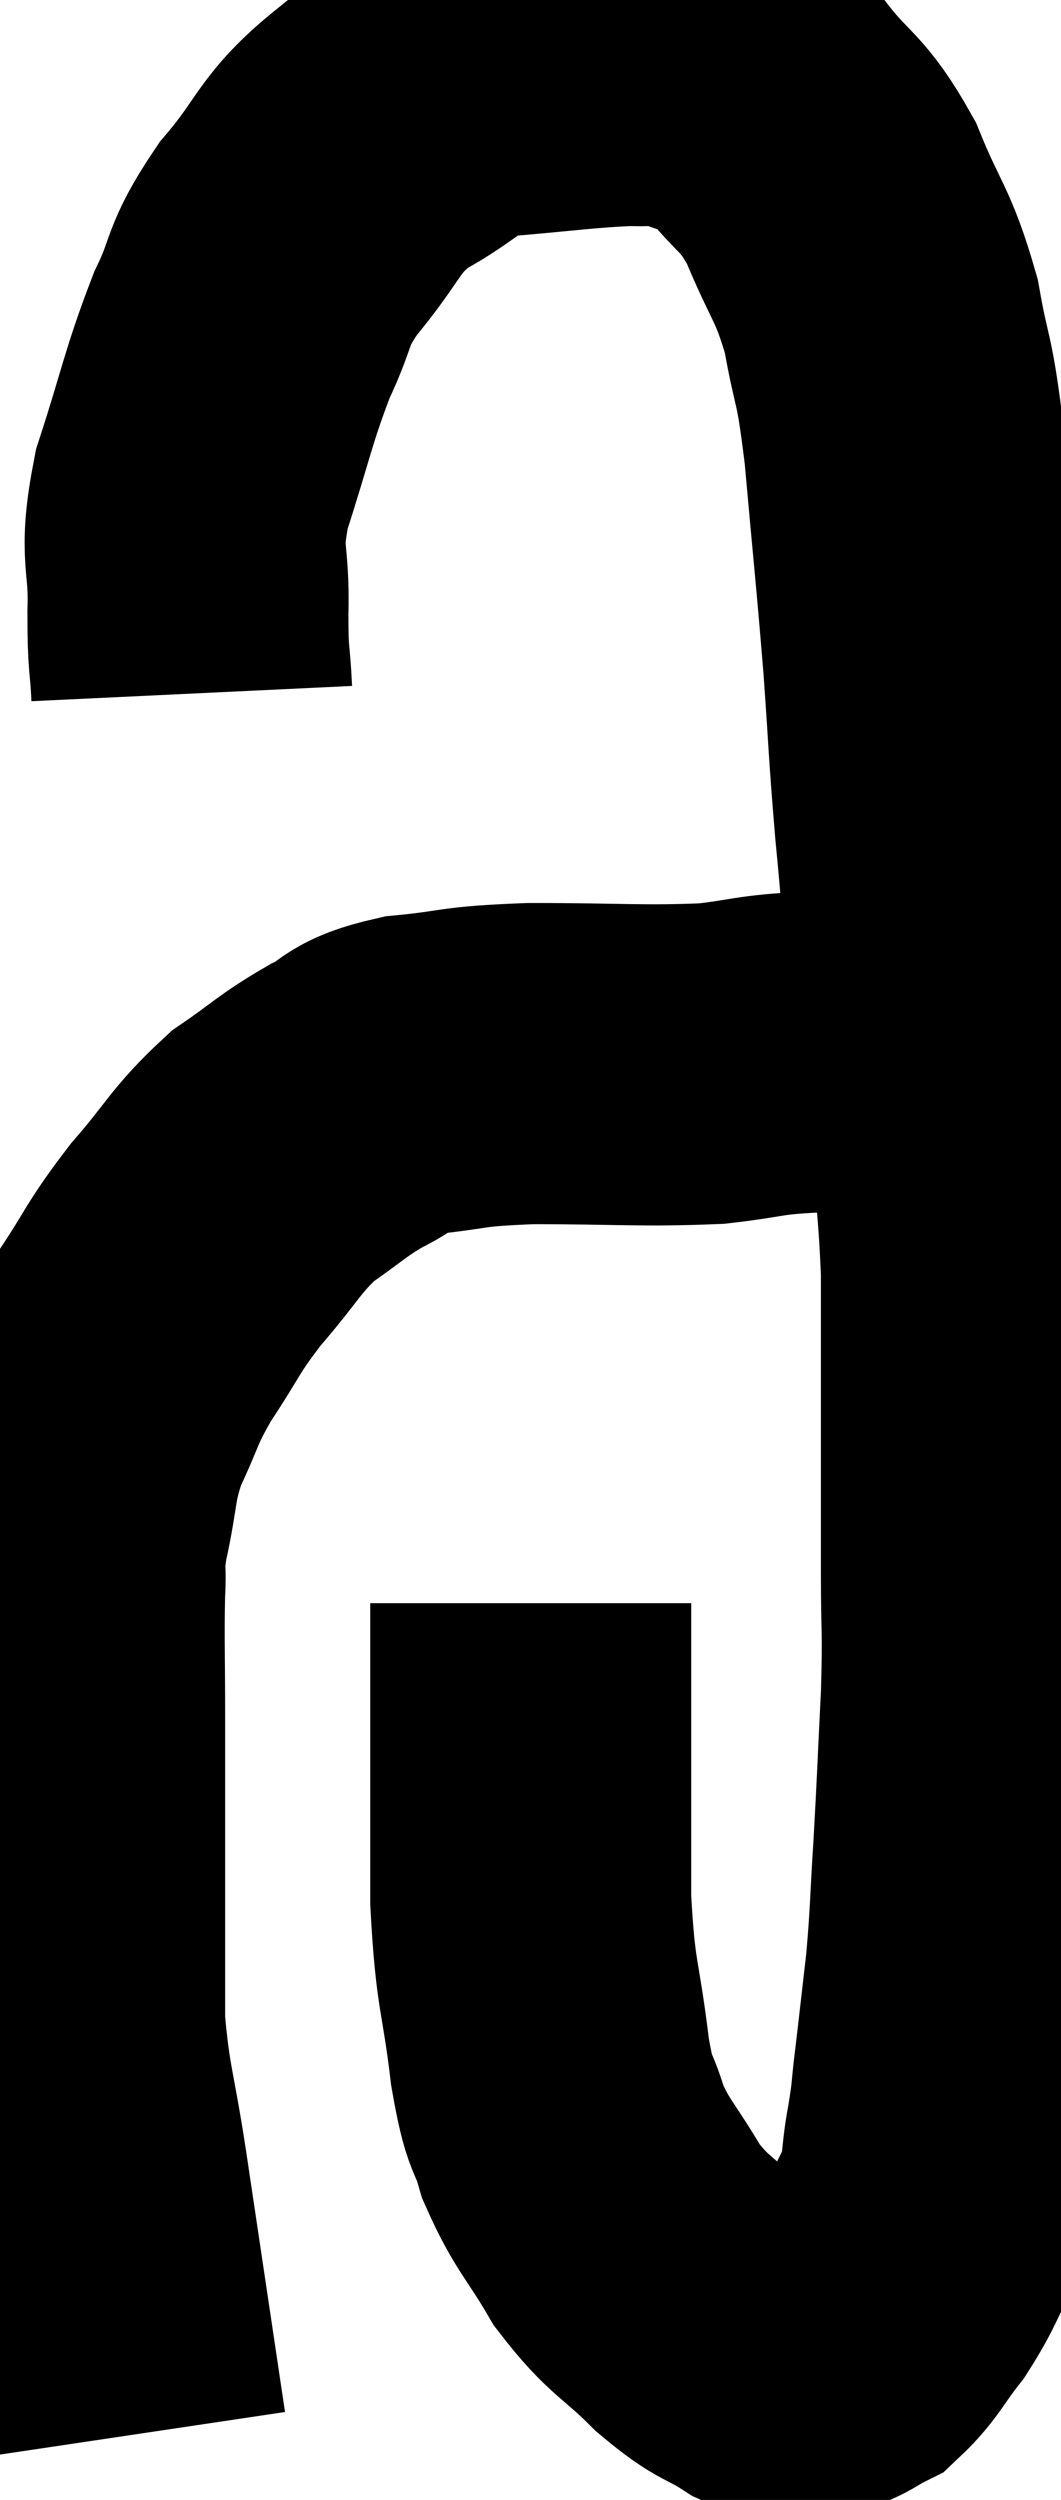 <svg xmlns="http://www.w3.org/2000/svg" viewBox="10.213 3.783 16.527 38.917" width="16.527" height="38.917"><path d="M 12.18 41.7 C 11.88 39.69, 11.82 39.285, 11.58 37.68 C 11.4 36.48, 11.31 36.36, 11.22 35.28 C 11.22 34.32, 11.22 34.545, 11.22 33.36 C 11.22 31.95, 11.22 31.74, 11.22 30.54 C 11.22 29.55, 11.205 29.295, 11.22 28.56 C 11.25 28.08, 11.175 28.245, 11.28 27.6 C 11.46 26.79, 11.385 26.73, 11.64 25.98 C 11.97 25.29, 11.895 25.305, 12.3 24.6 C 12.78 23.88, 12.72 23.865, 13.26 23.16 C 13.86 22.47, 13.875 22.32, 14.46 21.78 C 15.03 21.39, 15.06 21.315, 15.6 21 C 16.11 20.76, 15.9 20.685, 16.62 20.52 C 17.55 20.43, 17.31 20.385, 18.48 20.34 C 19.89 20.34, 20.205 20.385, 21.3 20.34 C 22.08 20.25, 21.99 20.205, 22.86 20.16 C 23.82 20.16, 24.06 20.205, 24.78 20.16 C 25.26 20.07, 25.5 20.025, 25.74 19.98 L 25.74 19.98" fill="none" stroke="black" stroke-width="5"></path><path d="M 13.2 14.58 C 13.17 13.95, 13.14 14.115, 13.14 13.32 C 13.17 12.36, 12.99 12.48, 13.2 11.4 C 13.59 10.2, 13.605 9.975, 13.98 9 C 14.34 8.25, 14.175 8.28, 14.7 7.5 C 15.39 6.69, 15.3 6.51, 16.08 5.88 C 16.95 5.43, 16.83 5.25, 17.82 4.98 C 18.93 4.89, 19.26 4.83, 20.04 4.8 C 20.49 4.83, 20.43 4.71, 20.94 4.86 C 21.51 5.13, 21.525 4.92, 22.08 5.4 C 22.62 6.09, 22.695 5.955, 23.16 6.78 C 23.55 7.74, 23.655 7.71, 23.94 8.7 C 24.12 9.72, 24.135 9.39, 24.3 10.74 C 24.45 12.42, 24.48 12.63, 24.6 14.1 C 24.69 15.36, 24.675 15.375, 24.78 16.62 C 24.9 17.85, 24.885 17.955, 25.02 19.08 C 25.17 20.1, 25.2 19.995, 25.32 21.12 C 25.41 22.35, 25.455 22.485, 25.5 23.58 C 25.5 24.54, 25.5 24.33, 25.5 25.5 C 25.5 26.88, 25.5 27.09, 25.5 28.26 C 25.5 29.22, 25.53 29.1, 25.5 30.18 C 25.44 31.38, 25.44 31.515, 25.38 32.58 C 25.32 33.51, 25.335 33.585, 25.26 34.44 C 25.17 35.22, 25.155 35.37, 25.08 36 C 25.02 36.48, 25.05 36.405, 24.96 36.96 C 24.84 37.59, 24.93 37.62, 24.72 38.22 C 24.42 38.79, 24.435 38.865, 24.12 39.36 C 23.79 39.78, 23.745 39.93, 23.46 40.2 C 23.22 40.32, 23.19 40.38, 22.98 40.44 C 22.8 40.44, 22.815 40.44, 22.62 40.44 C 22.41 40.44, 22.56 40.605, 22.2 40.44 C 21.69 40.11, 21.735 40.245, 21.18 39.78 C 20.58 39.18, 20.49 39.24, 19.98 38.58 C 19.56 37.86, 19.44 37.815, 19.14 37.14 C 18.96 36.51, 18.945 36.825, 18.78 35.88 C 18.63 34.62, 18.555 34.755, 18.48 33.36 C 18.48 31.83, 18.48 31.455, 18.48 30.3 C 18.48 29.52, 18.48 29.13, 18.48 28.74 L 18.48 28.74" fill="none" stroke="black" stroke-width="5"></path></svg>